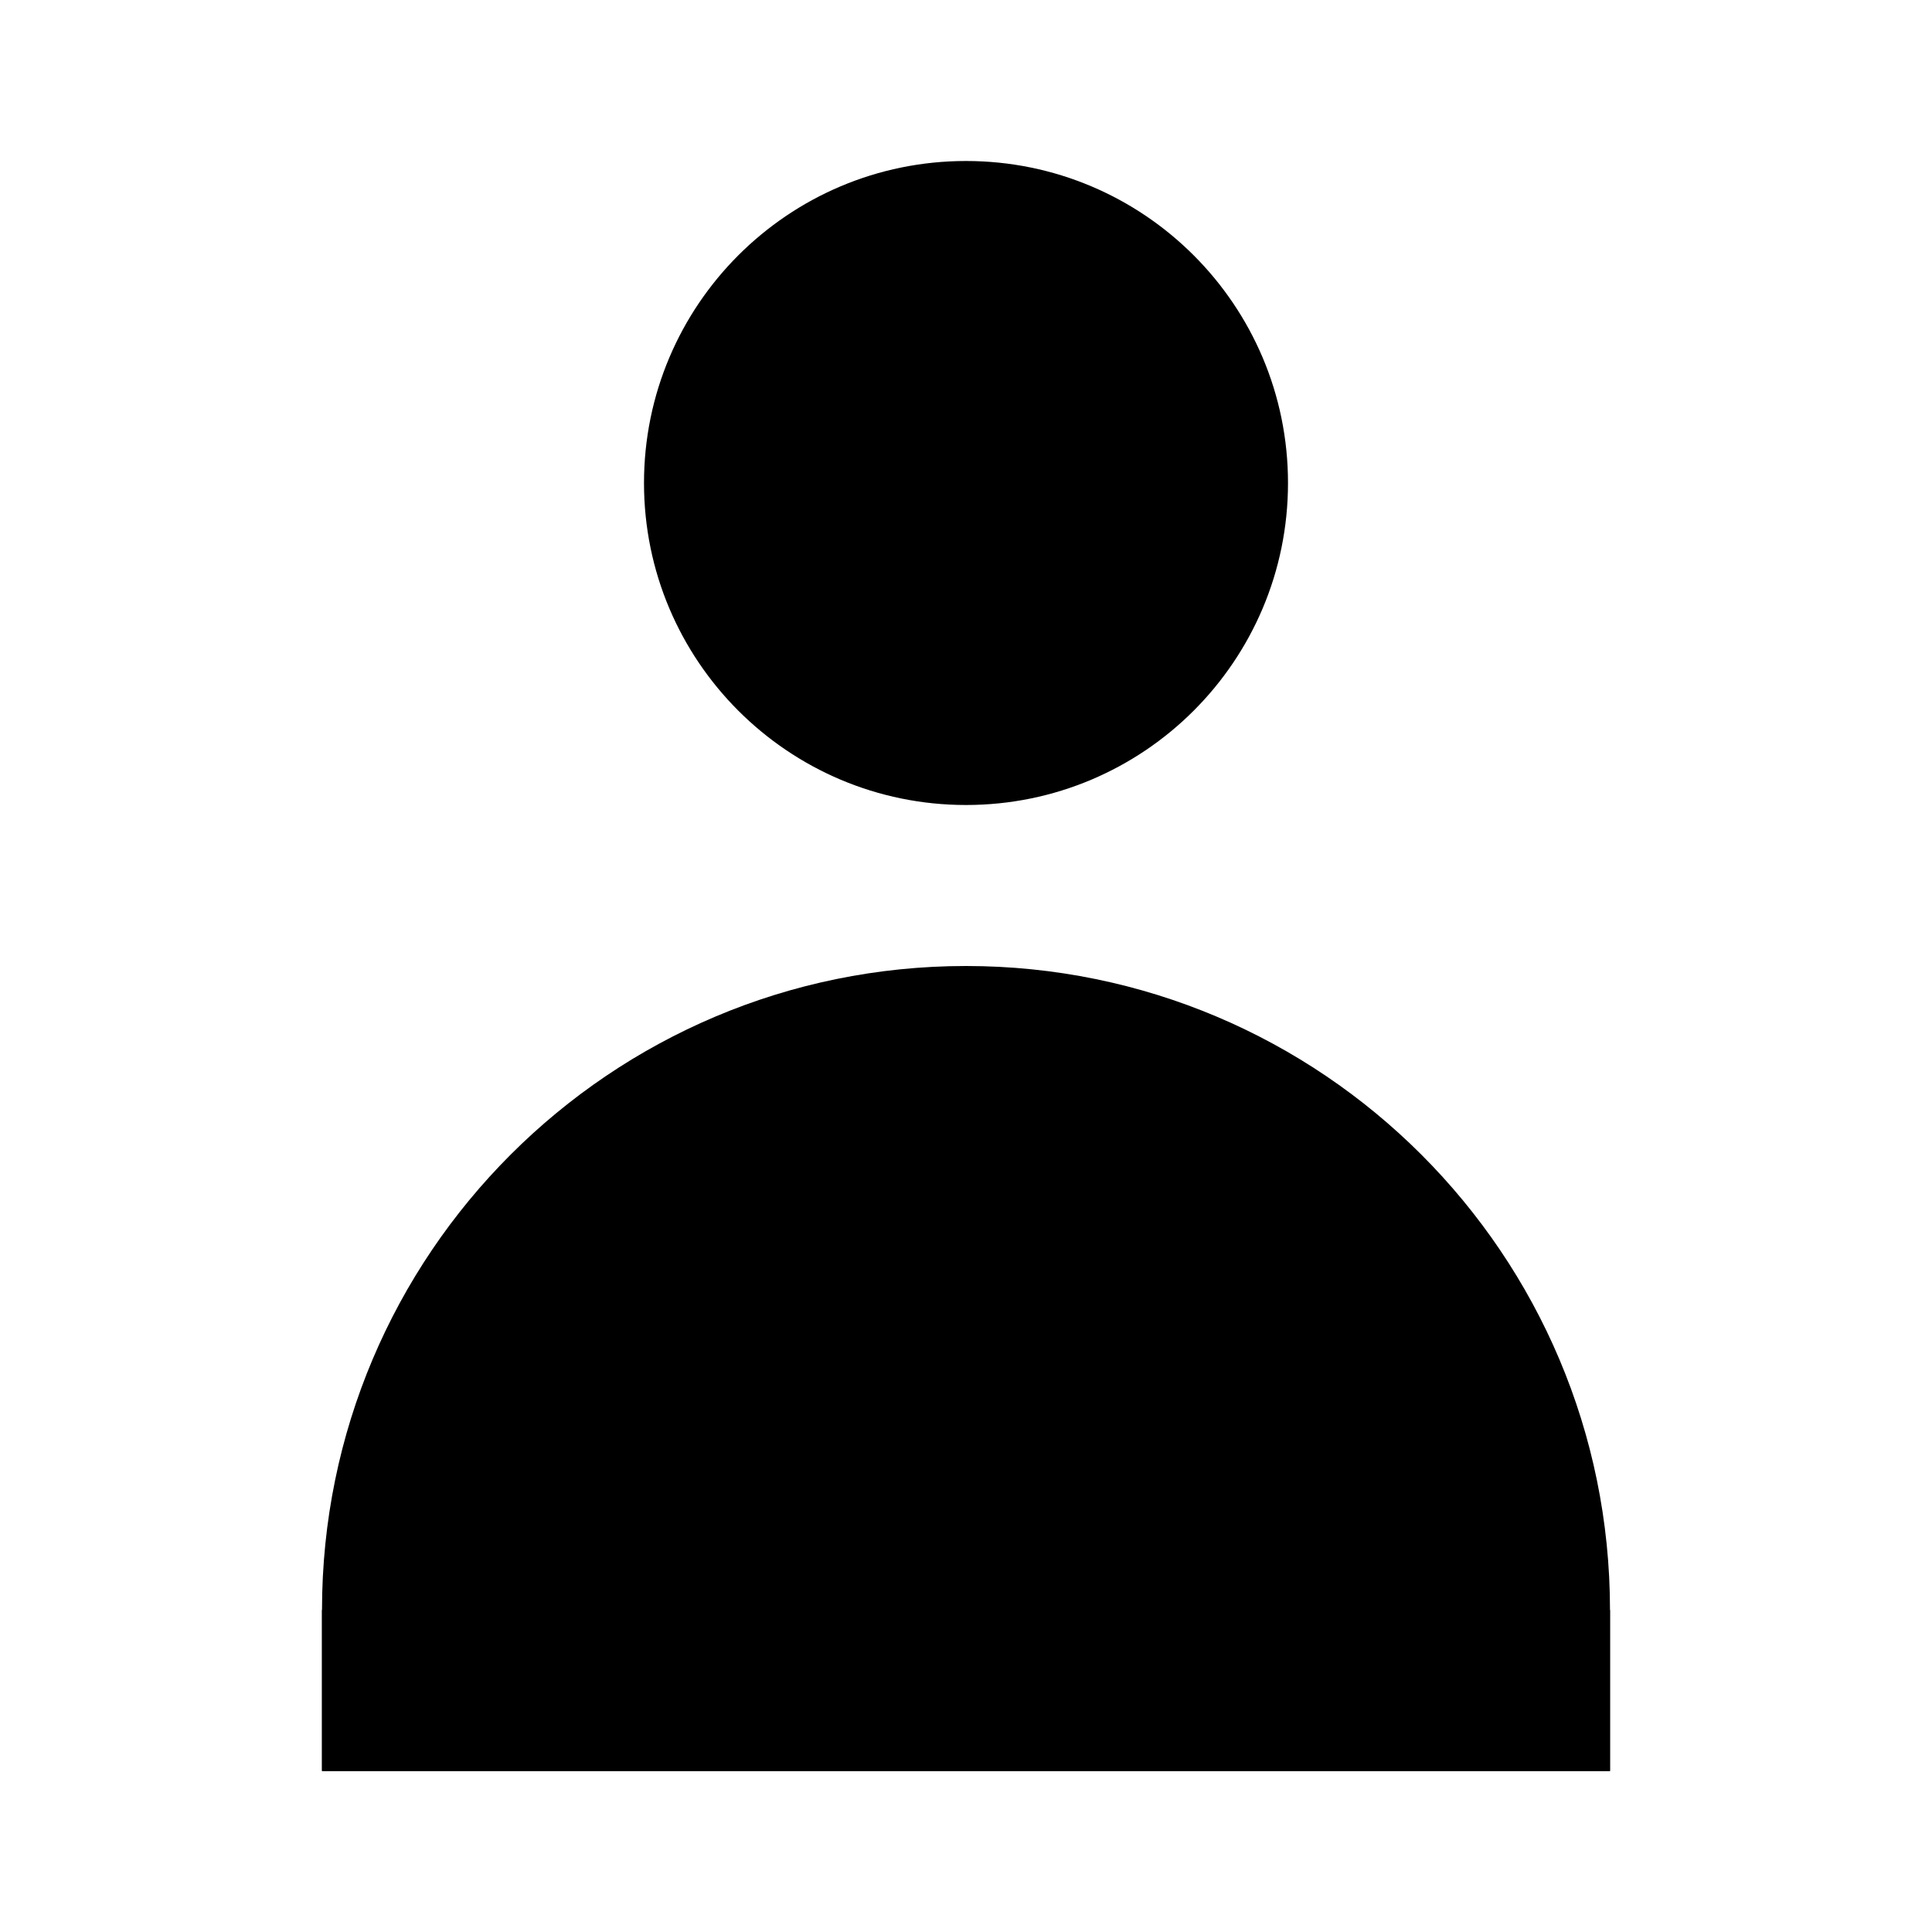 <svg xmlns="http://www.w3.org/2000/svg" width="24" height="24" viewBox="0 0 24 24">
  <g fill-rule="evenodd">
    <path d="M12,12 C16.418,12 20,15.582 20,20 L20,22 L4,22 L4,20 C4,15.582 7.582,12 12,12 Z M12,10 C9.791,10 8,8.209 8,6 C8,3.791 9.791,2 12,2 C14.209,2 16,3.791 16,6 C16,8.209 14.209,10 12,10 Z"/>
    <polygon points="4 20 20 20 20 22 4 22"/>
  </g>
</svg>
